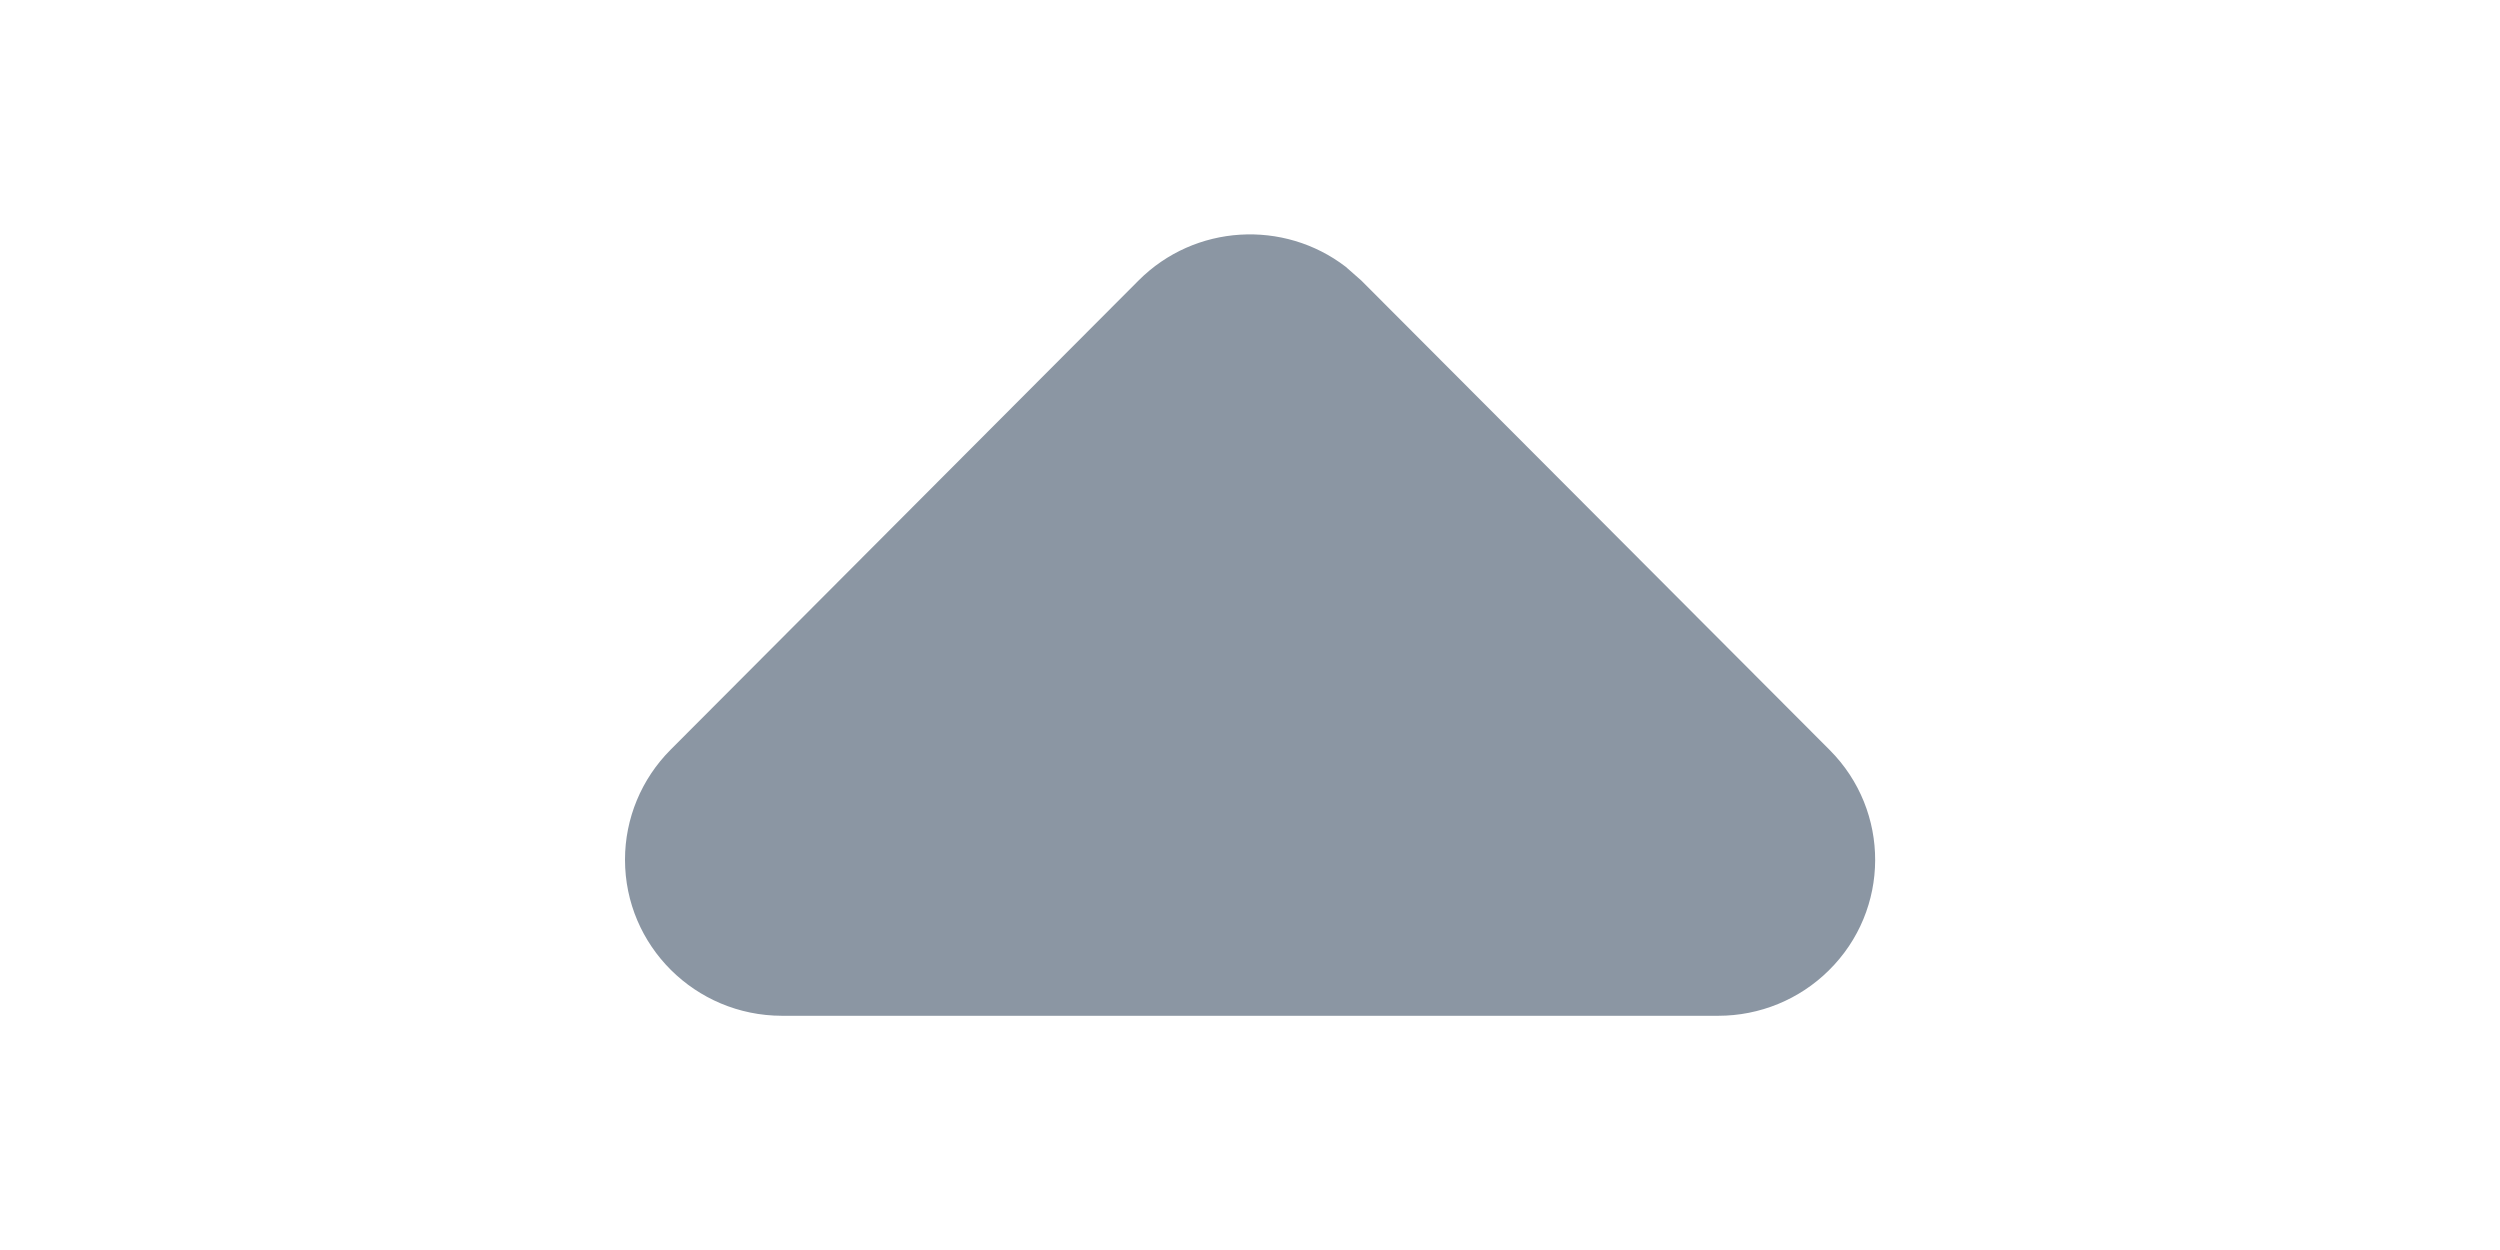 <svg xmlns="http://www.w3.org/2000/svg" width="16" height="8" viewBox="0 0 16 8">
    <g fill="none" fill-rule="evenodd">
        <g>
            <g>
                <g>
                    <path d="M0 0H16V8H0z" transform="translate(-155 -7502) translate(50 7390) translate(105 112)"/>
                    <path fill="#8B96A3" d="M4.291 4.799l2.996-3.004c.36-.361.93-.391 1.325-.088l.1.088L11.71 4.8c.39.391.388 1.023-.006 1.411-.188.186-.442.29-.707.29H5.004C4.449 6.5 4 6.053 4 5.502c0-.264.105-.516.291-.703z" transform="translate(-155 -7502) translate(50 7390) translate(105 112)"/>
                </g>
            </g>
        </g>
    </g>
</svg>
